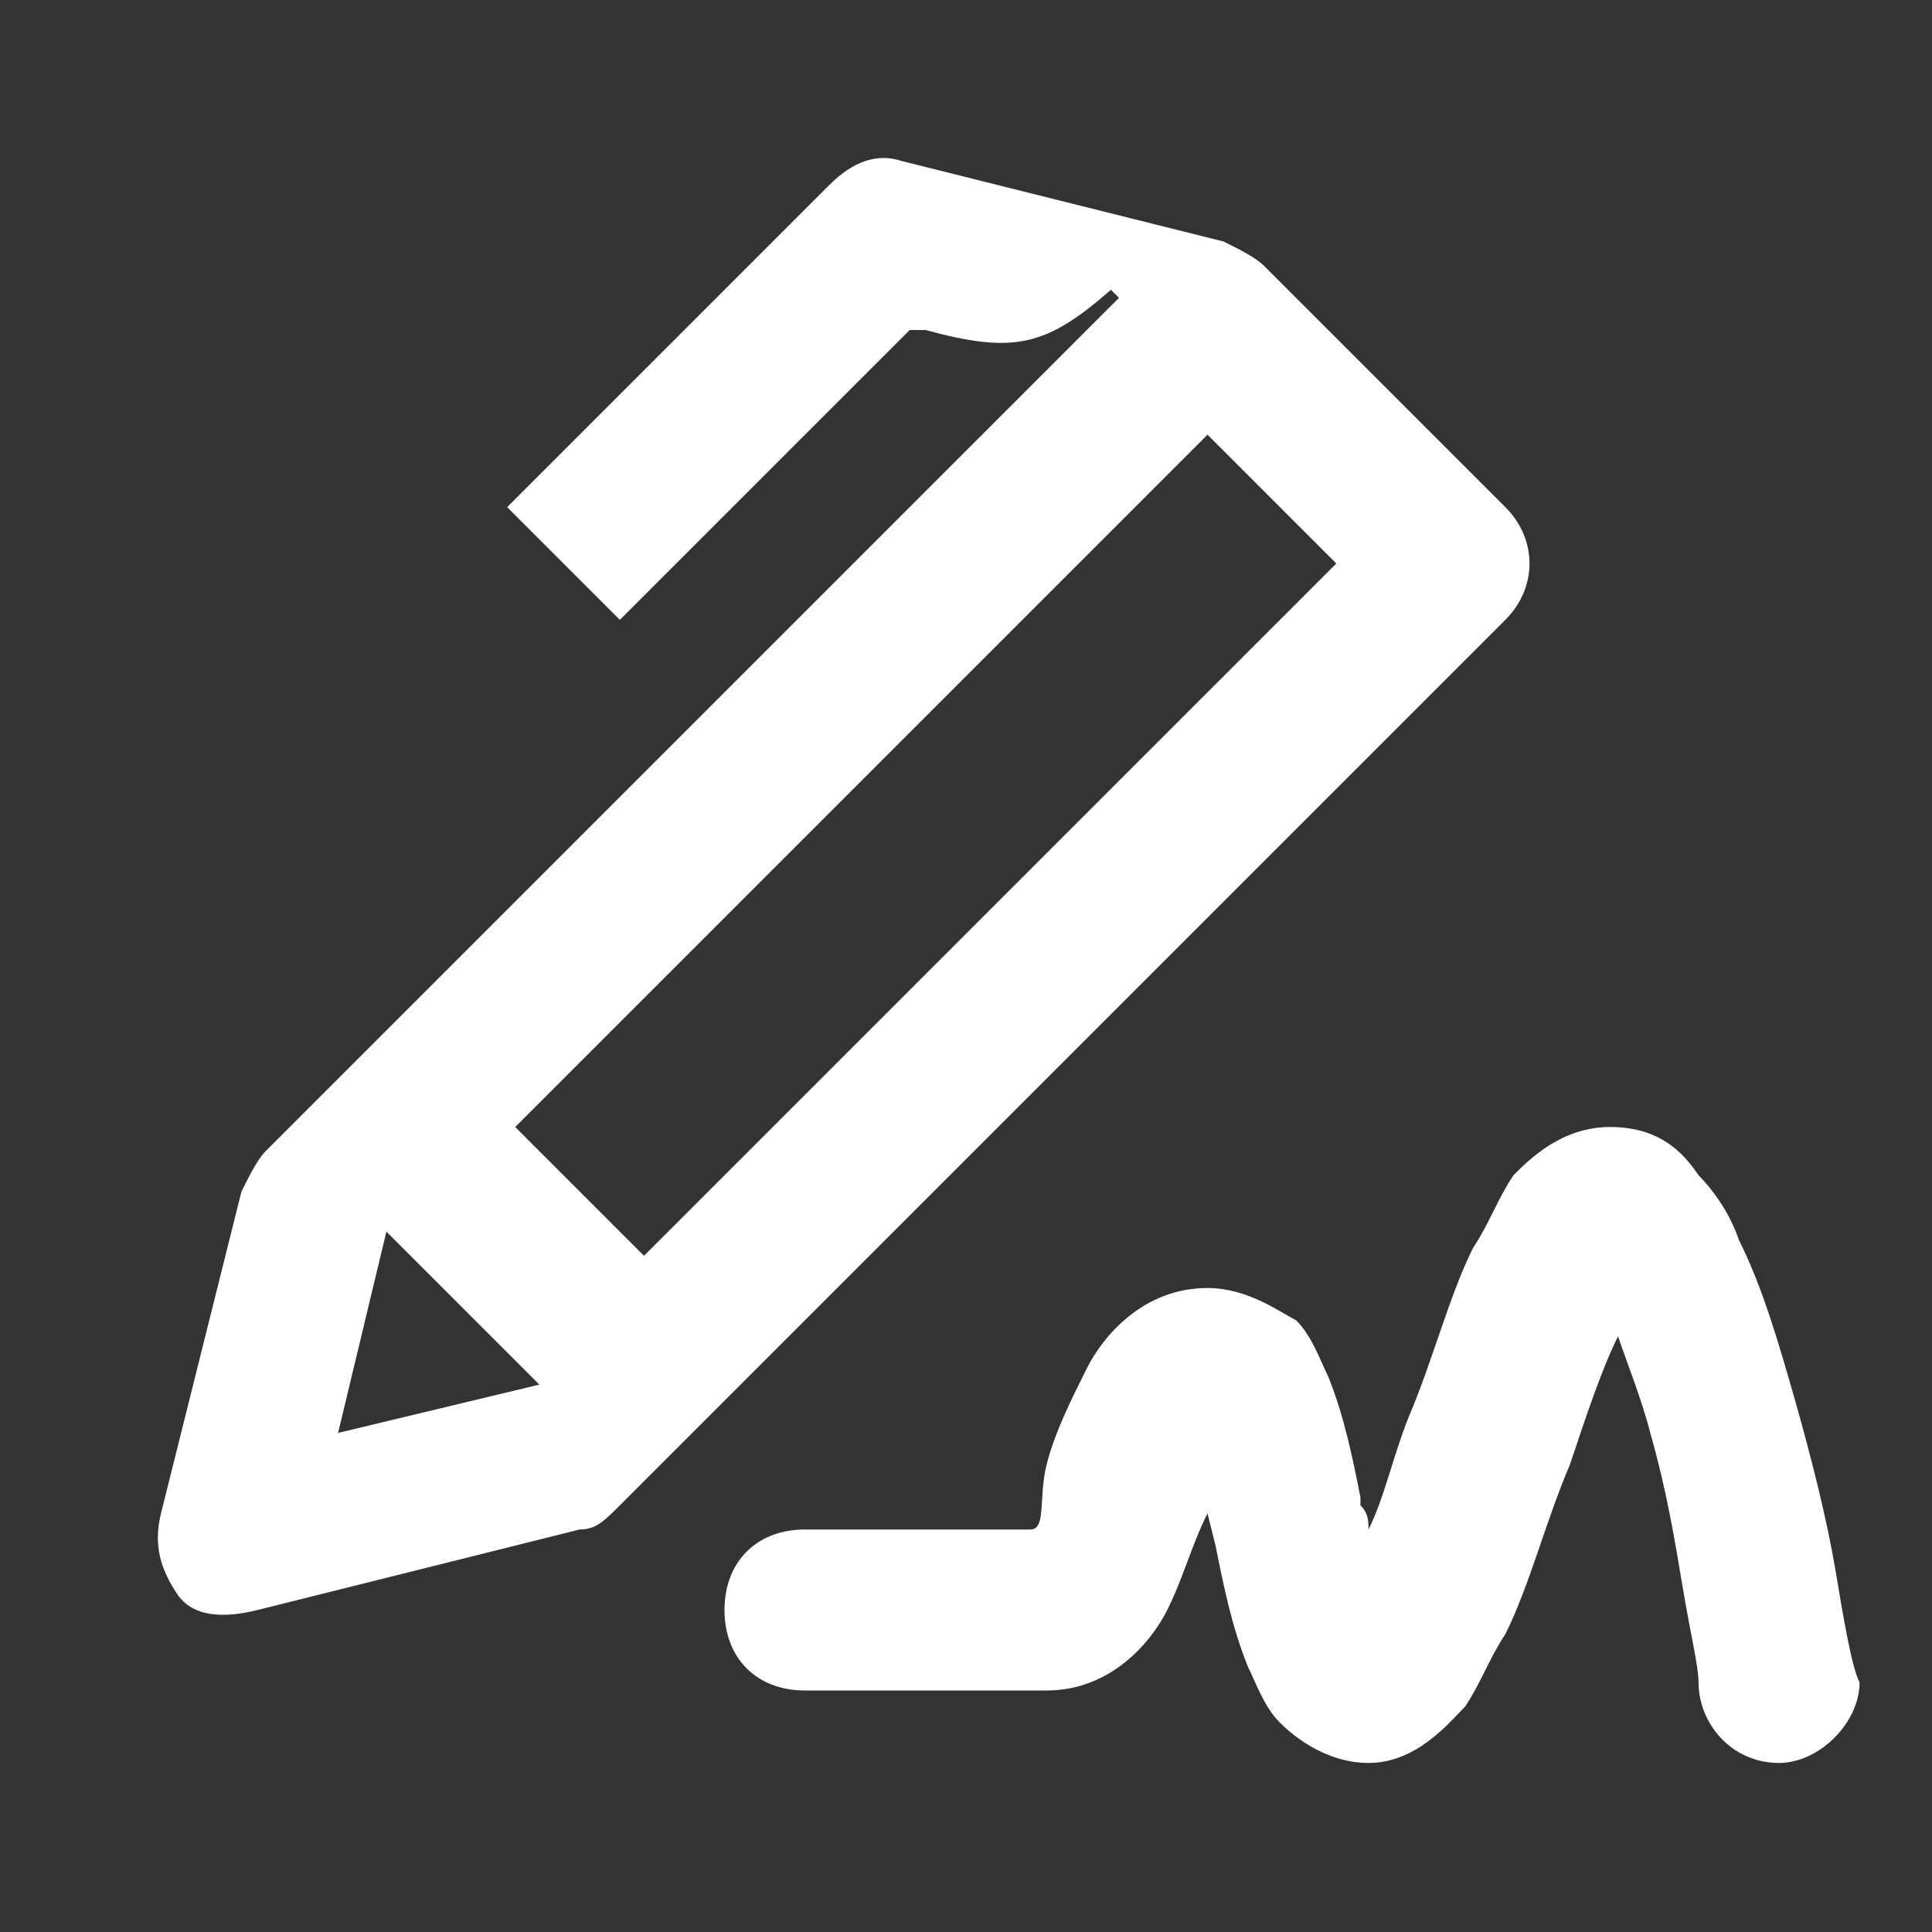 <svg width="24" height="24" viewBox="0 0 24 24" fill="none" xmlns="http://www.w3.org/2000/svg">
<rect x="0" y="0" width="24" height="24" fill="#333333" stroke="none"/>
<path d="M22.8 19.5C22.7 18.9 22.5 18.1 22.3 17.4C22.1 16.7 21.9 16 21.6 15.4C21.5 15.1 21.3 14.8 21.1 14.6C20.9 14.3 20.6 14 20 14C19.4 14 19 14.4 18.8 14.6C18.6 14.9 18.5 15.2 18.3 15.5C18 16.1 17.8 16.9 17.5 17.6C17.3 18.1 17.2 18.6 17 19C17 18.9 17 18.8 16.9 18.7V18.6C16.8 18.1 16.7 17.6 16.5 17.1C16.4 16.9 16.3 16.6 16.1 16.4C15.9 16.3 15.5 16 15 16C14.2 16 13.7 16.6 13.5 17C13.3 17.4 13.1 17.8 13 18.2C12.9 18.6 13 19 12.8 19H10C9.4 19 9 19.4 9 20C9 20.6 9.4 21 10 21H13C13.8 21 14.3 20.4 14.5 20C14.7 19.6 14.8 19.2 15 18.8L15.1 19.2C15.2 19.7 15.3 20.2 15.5 20.7C15.6 20.9 15.7 21.2 15.9 21.4C16.1 21.6 16.5 21.9 17 21.9C17.6 21.9 18 21.4 18.2 21.2C18.4 20.9 18.5 20.6 18.7 20.3C19 19.7 19.2 18.9 19.5 18.2C19.7 17.6 19.9 17 20.1 16.6C20.2 16.9 20.4 17.4 20.5 17.8C20.7 18.5 20.8 19.1 20.9 19.7C21 20.3 21.1 20.7 21.1 20.9C21.1 21.4 21.5 21.9 22.1 21.9C22.6 21.9 23.1 21.4 23.1 20.9C23 20.7 22.9 20.1 22.8 19.5Z" fill="white"/>
<path d="M18.7 6.3L15.7 3.3C15.6 3.2 15.4 3.1 15.2 3L11.2 2C10.9 1.9 10.6 2 10.3 2.3L6.3 6.3L7.7 7.7L11.3 4.1H11.5C12.6 4.4 13 4.3 13.8 3.6L13.9 3.7L3.3 14.3C3.2 14.4 3.1 14.6 3 14.8L2 18.8C1.9 19.2 2 19.5 2.2 19.8C2.4 20.1 2.8 20.1 3.2 20L7.2 19C7.4 19 7.5 18.9 7.7 18.7L18.7 7.7C19.1 7.3 19.1 6.7 18.7 6.3ZM4.2 17.8L4.8 15.3L6.7 17.2L4.2 17.8ZM8 15.6L6.4 14L15 5.4L16.6 7L8 15.6Z" fill="white"/>
</svg>
